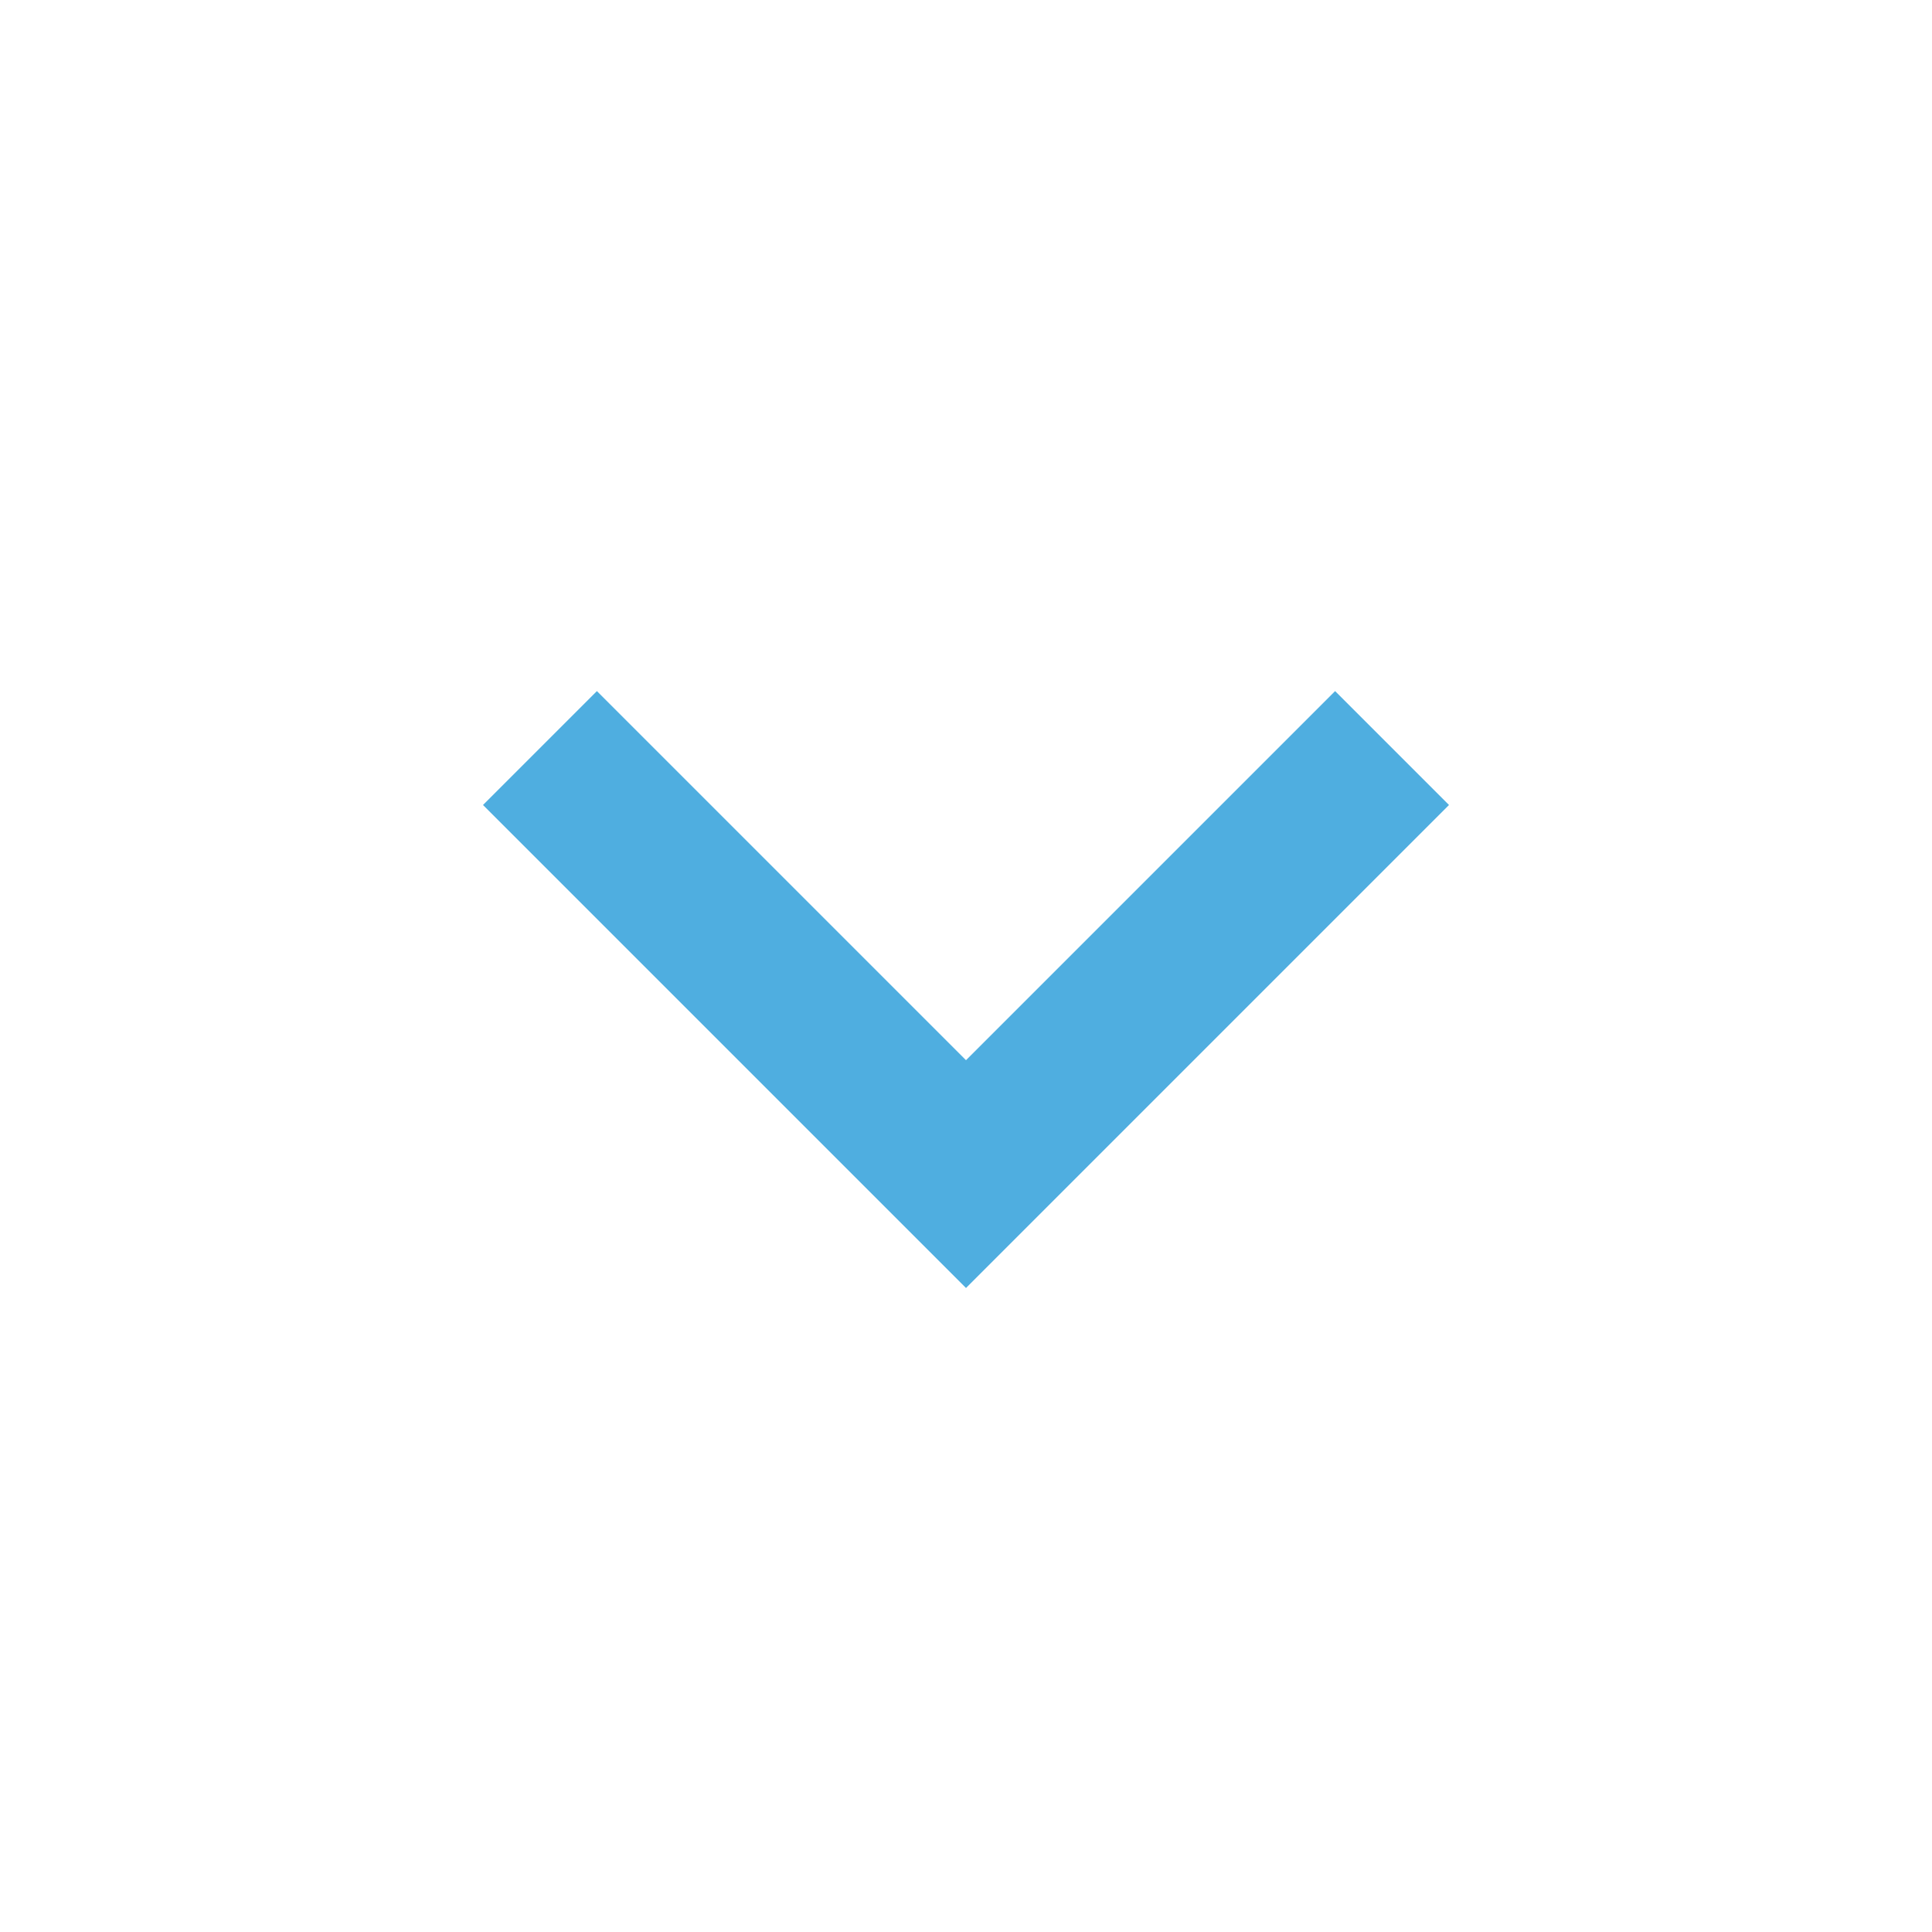 <svg xmlns="http://www.w3.org/2000/svg" width="48" height="48" viewBox="0 0 48 48">
    <path d="M33.17 17.17L24 26.34l-9.17-9.17L12 20l12 12 12-12z" fill="#4faee0"/>
    <path d="M0 0h48v48H0z" fill="none"/>
</svg>
